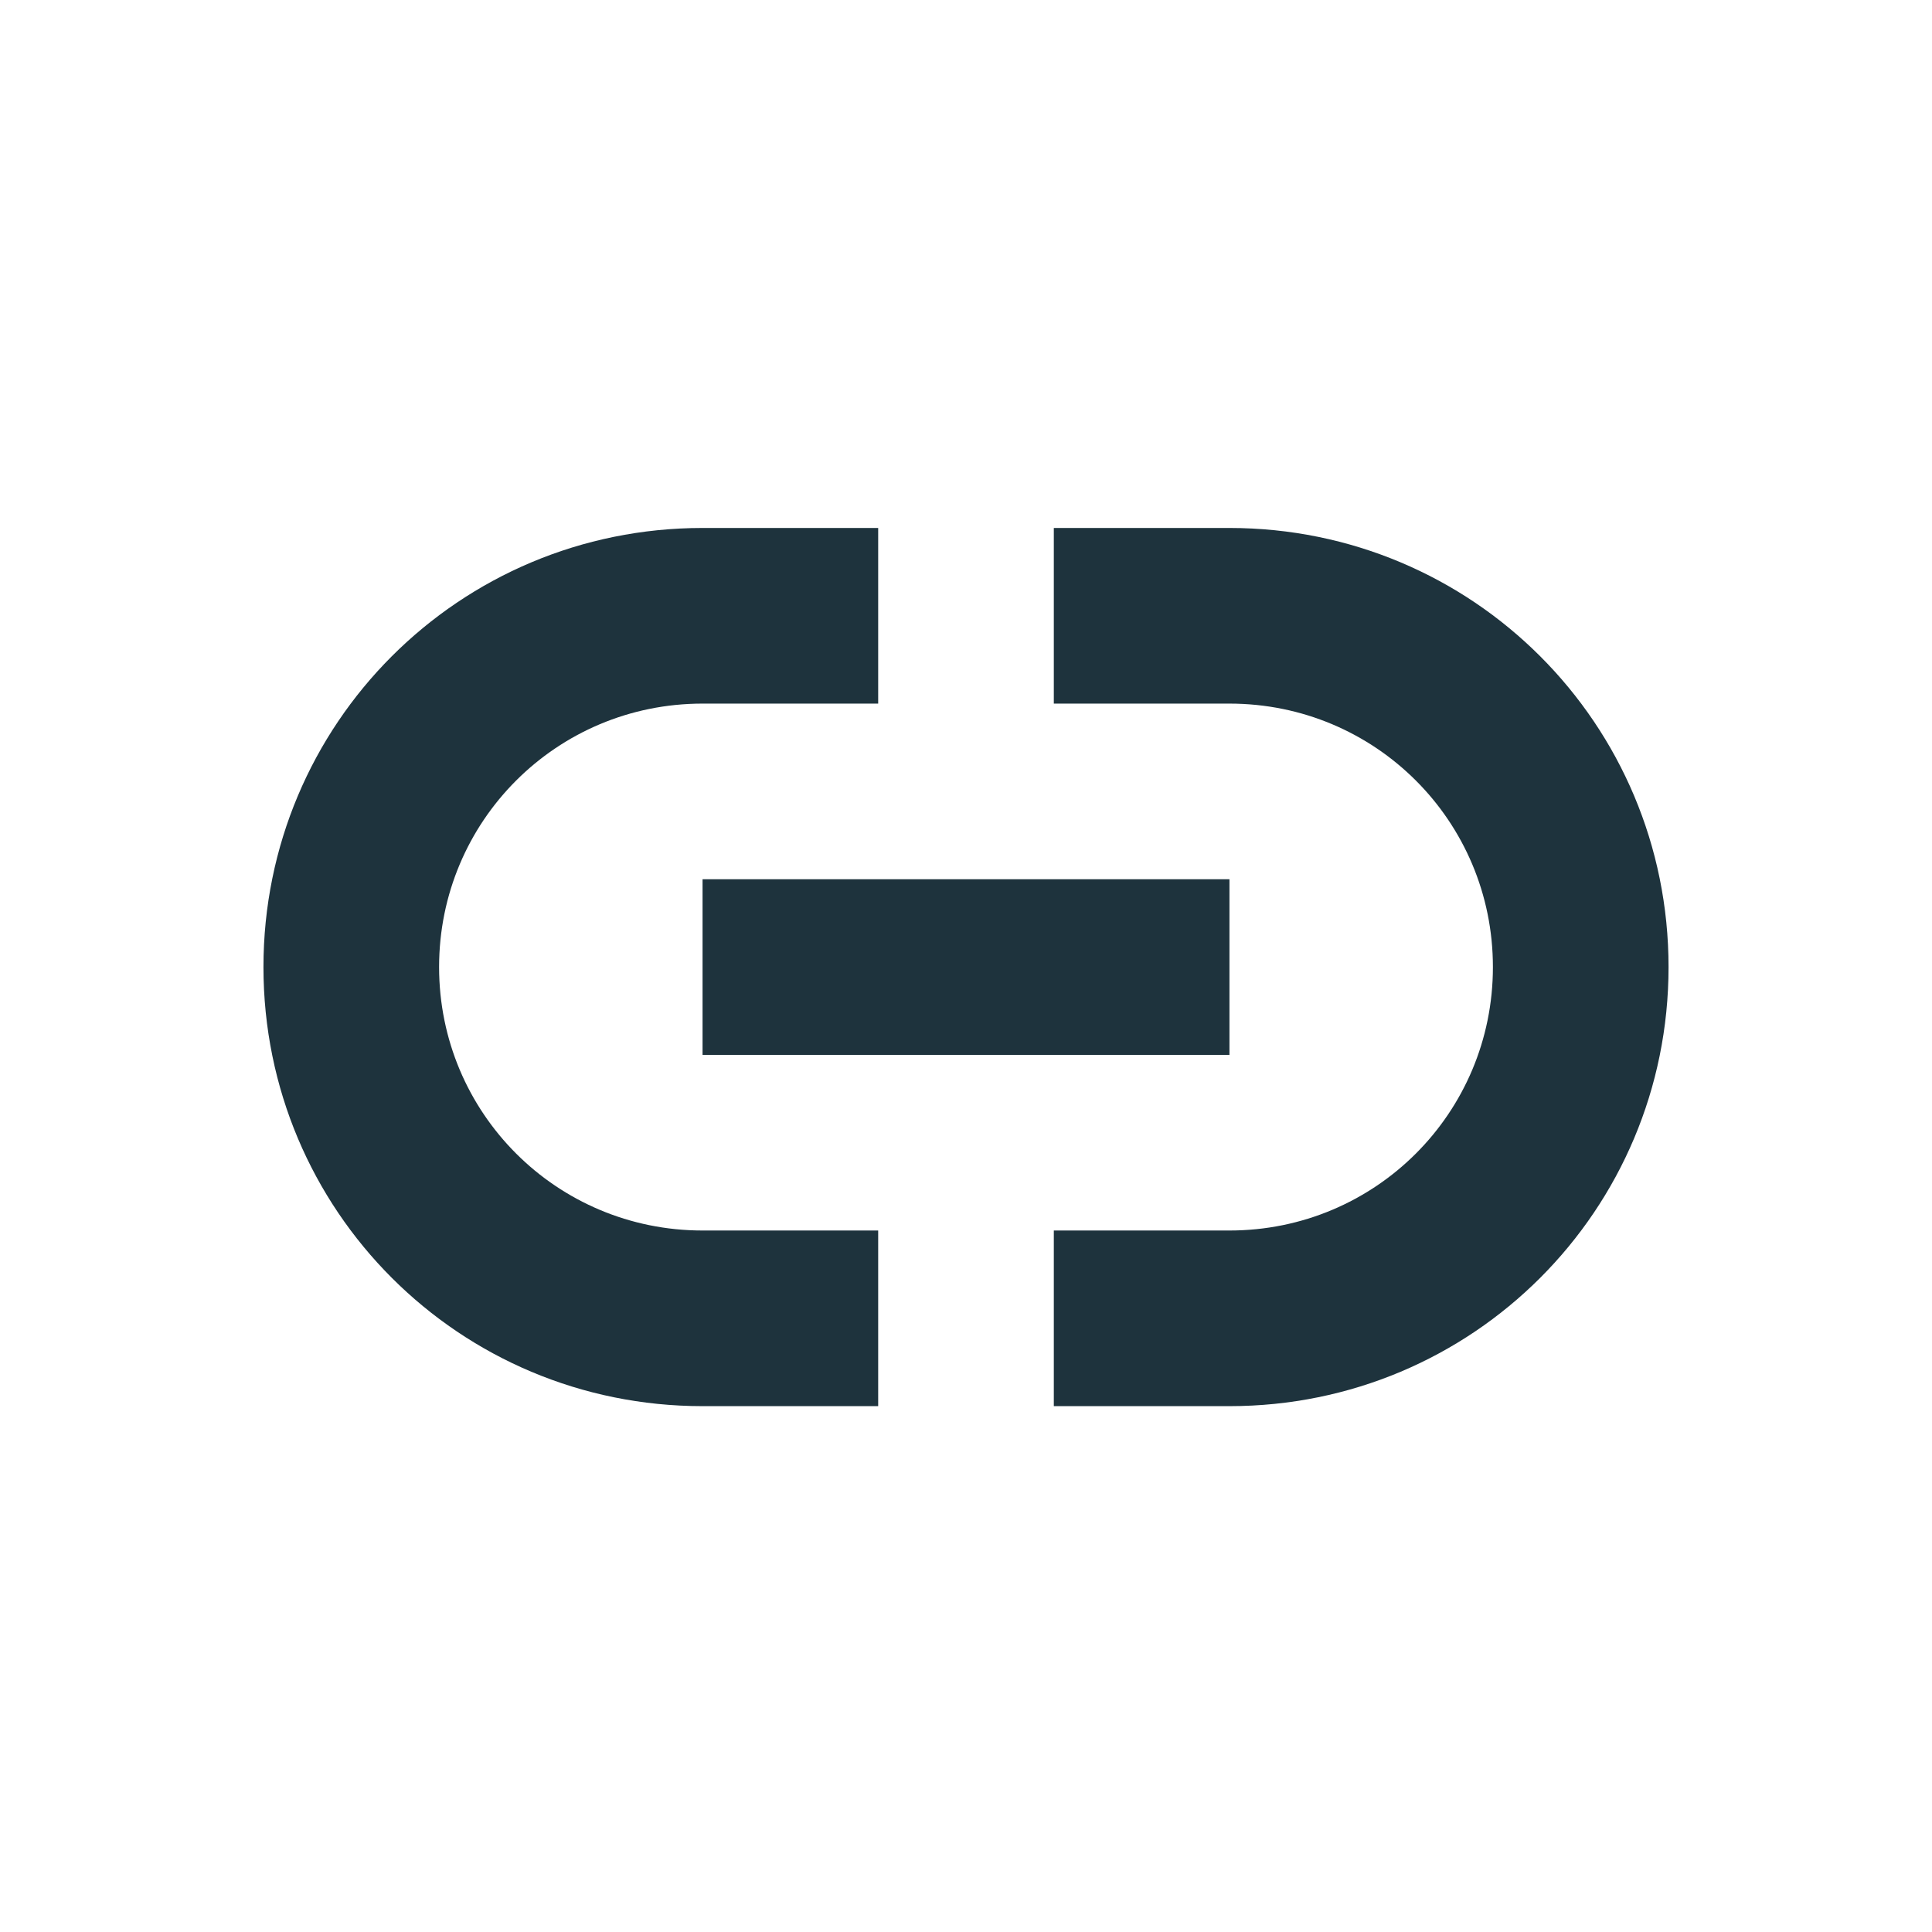 <svg xmlns="http://www.w3.org/2000/svg" width="22" height="22"><defs><style type="text/css" id="current-color-scheme"></style></defs><path d="M8 6.012c-2.77 0-5 2.23-5 5s2.23 5 5 5h2v-2H8c-1.662 0-3-1.338-3-3s1.338-3 3-3h2v-2H8zm4 0v2h2c1.662 0 3 1.338 3 3s-1.338 3-3 3h-2v2h2c2.77 0 5-2.23 5-5s-2.23-5-5-5h-2zm-4 4v2h6v-2H8z" fill="currentColor" color="#1e333d"/></svg>